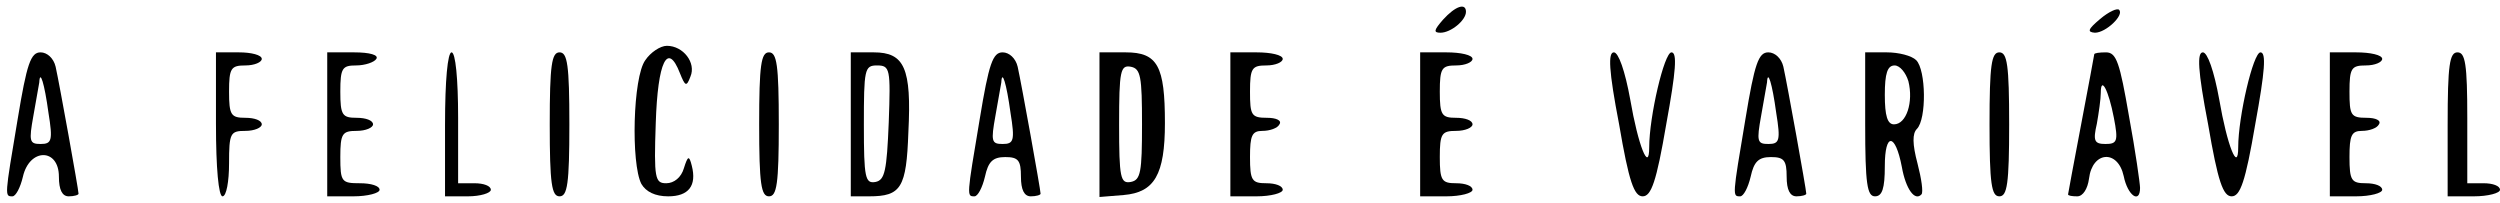 <?xml version="1.0" standalone="no"?>
<!DOCTYPE svg PUBLIC "-//W3C//DTD SVG 20010904//EN"
 "http://www.w3.org/TR/2001/REC-SVG-20010904/DTD/svg10.dtd">
<svg version="1.0" xmlns="http://www.w3.org/2000/svg"
 width="382pt" height="31pt" viewBox="0 0 382 31"
 preserveAspectRatio="xMidYMid meet">

<g transform="translate(0,31) scale(0.1,-0.1)"
fill="#000000" stroke="none">
<path d="M2205 280 c-14 -16 -15 -20 -4 -20 16 0 39 19 39 32 0 14 -16 9 -35
-12z"/>
<path d="M3209 281 c-19 -16 -20 -20 -8 -21 17 0 45 27 37 35 -3 3 -16 -3 -29
-14z"/>
<path d="M986 218 c-19 -26 -22 -158 -6 -189 7 -12 21 -19 41 -19 31 0 44 16
36 47 -4 16 -6 15 -12 -4 -4 -14 -15 -23 -27 -23 -17 0 -19 7 -16 92 3 94 18
125 37 76 8 -20 10 -21 16 -5 9 21 -11 47 -36 47 -10 0 -25 -10 -33 -22z"/>
<path d="M27 128 c-20 -119 -20 -118 -8 -118 5 0 12 13 16 30 10 44 55 44 55
0 0 -20 5 -30 15 -30 8 0 15 2 15 4 0 6 -29 167 -35 194 -3 13 -13 22 -23 22
-15 0 -21 -17 -35 -102z m47 10 c7 -43 5 -48 -12 -48 -17 0 -18 4 -11 43 4 23
8 46 9 51 1 21 8 -2 14 -46z"/>
<path d="M330 120 c0 -67 4 -110 10 -110 6 0 10 23 10 50 0 47 2 50 25 50 14
0 25 5 25 10 0 6 -11 10 -25 10 -22 0 -25 4 -25 40 0 36 3 40 25 40 14 0 25 5
25 10 0 6 -16 10 -35 10 l-35 0 0 -110z"/>
<path d="M500 120 l0 -110 40 0 c22 0 40 5 40 10 0 6 -13 10 -30 10 -28 0 -30
2 -30 40 0 36 3 40 25 40 14 0 25 5 25 10 0 6 -11 10 -25 10 -22 0 -25 4 -25
40 0 36 3 40 24 40 14 0 28 5 31 10 4 6 -10 10 -34 10 l-41 0 0 -110z"/>
<path d="M680 120 l0 -110 35 0 c19 0 35 5 35 10 0 6 -11 10 -25 10 l-25 0 0
100 c0 60 -4 100 -10 100 -6 0 -10 -43 -10 -110z"/>
<path d="M840 120 c0 -91 3 -110 15 -110 12 0 15 19 15 110 0 91 -3 110 -15
110 -12 0 -15 -19 -15 -110z"/>
<path d="M1160 120 c0 -91 3 -110 15 -110 12 0 15 19 15 110 0 91 -3 110 -15
110 -12 0 -15 -19 -15 -110z"/>
<path d="M1300 120 l0 -110 28 0 c49 0 57 13 60 98 5 98 -6 122 -53 122 l-35
0 0 -110z m58 3 c-3 -74 -6 -88 -20 -91 -16 -3 -18 6 -18 87 0 85 1 91 20 91
20 0 21 -5 18 -87z"/>
<path d="M1497 128 c-20 -119 -20 -118 -8 -118 5 0 12 13 16 30 5 23 12 30 31
30 20 0 24 -5 24 -30 0 -20 5 -30 15 -30 8 0 15 2 15 4 0 6 -29 167 -35 194
-3 13 -13 22 -23 22 -15 0 -21 -17 -35 -102z m47 10 c7 -43 5 -48 -12 -48 -17
0 -18 4 -11 43 4 23 8 46 9 51 1 21 8 -2 14 -46z"/>
<path d="M1680 119 l0 -110 37 3 c47 4 63 31 63 110 0 87 -11 108 -60 108
l-40 0 0 -111z m65 1 c0 -73 -2 -85 -17 -88 -16 -3 -18 6 -18 88 0 82 2 91 18
88 15 -3 17 -15 17 -88z"/>
<path d="M1880 120 l0 -110 40 0 c22 0 40 5 40 10 0 6 -11 10 -25 10 -22 0
-25 4 -25 40 0 33 3 40 19 40 11 0 23 4 26 10 4 6 -5 10 -19 10 -24 0 -26 4
-26 40 0 36 3 40 25 40 14 0 25 5 25 10 0 6 -18 10 -40 10 l-40 0 0 -110z"/>
<path d="M2170 120 l0 -110 40 0 c22 0 40 5 40 10 0 6 -11 10 -25 10 -22 0
-25 4 -25 40 0 36 3 40 25 40 14 0 25 5 25 10 0 6 -11 10 -25 10 -22 0 -25 4
-25 40 0 36 3 40 25 40 14 0 25 5 25 10 0 6 -18 10 -40 10 l-40 0 0 -110z"/>
<path d="M2474 120 c15 -88 23 -110 36 -110 13 0 21 22 36 110 15 82 17 110 8
110 -11 0 -34 -98 -34 -145 0 -40 -17 3 -29 73 -8 44 -18 72 -25 72 -9 0 -8
-27 8 -110z"/>
<path d="M2667 128 c-20 -119 -20 -118 -8 -118 5 0 12 13 16 30 5 23 12 30 31
30 20 0 24 -5 24 -30 0 -20 5 -30 15 -30 8 0 15 2 15 4 0 6 -29 167 -35 194
-3 13 -13 22 -23 22 -15 0 -21 -17 -35 -102z m47 10 c7 -43 5 -48 -12 -48 -17
0 -18 4 -11 43 4 23 8 46 9 51 1 21 8 -2 14 -46z"/>
<path d="M2850 120 c0 -91 3 -110 15 -110 11 0 15 12 15 46 0 52 16 51 26 -1
6 -34 20 -53 30 -42 3 3 0 24 -6 47 -8 30 -8 46 -1 53 15 15 14 90 -1 105 -7
7 -27 12 -45 12 l-33 0 0 -110z m66 66 c8 -32 -3 -66 -22 -66 -10 0 -14 13
-14 45 0 33 4 45 15 45 8 0 17 -11 21 -24z"/>
<path d="M3040 120 c0 -91 3 -110 15 -110 12 0 15 19 15 110 0 91 -3 110 -15
110 -12 0 -15 -19 -15 -110z"/>
<path d="M3200 227 c0 -1 -9 -49 -20 -107 -11 -58 -20 -106 -20 -107 0 -2 6
-3 14 -3 9 0 16 12 18 27 5 42 44 45 53 4 6 -30 25 -43 25 -18 0 6 -7 56 -17
110 -14 81 -19 97 -35 97 -10 0 -18 -1 -18 -3z m30 -97 c7 -36 5 -40 -13 -40
-17 0 -19 5 -13 31 3 17 6 38 6 47 0 27 12 4 20 -38z"/>
<path d="M3374 120 c15 -88 23 -110 36 -110 13 0 21 22 36 110 15 82 17 110 8
110 -11 0 -34 -98 -34 -145 0 -40 -17 3 -29 73 -8 44 -18 72 -25 72 -9 0 -8
-27 8 -110z"/>
<path d="M3560 120 l0 -110 40 0 c22 0 40 5 40 10 0 6 -11 10 -25 10 -22 0
-25 4 -25 40 0 33 3 40 19 40 11 0 23 4 26 10 4 6 -5 10 -19 10 -24 0 -26 4
-26 40 0 36 3 40 25 40 14 0 25 5 25 10 0 6 -18 10 -40 10 l-40 0 0 -110z"/>
<path d="M3740 120 l0 -110 40 0 c22 0 40 5 40 10 0 6 -11 10 -25 10 l-25 0 0
100 c0 82 -3 100 -15 100 -12 0 -15 -19 -15 -110z"/>
</g>
</svg>
